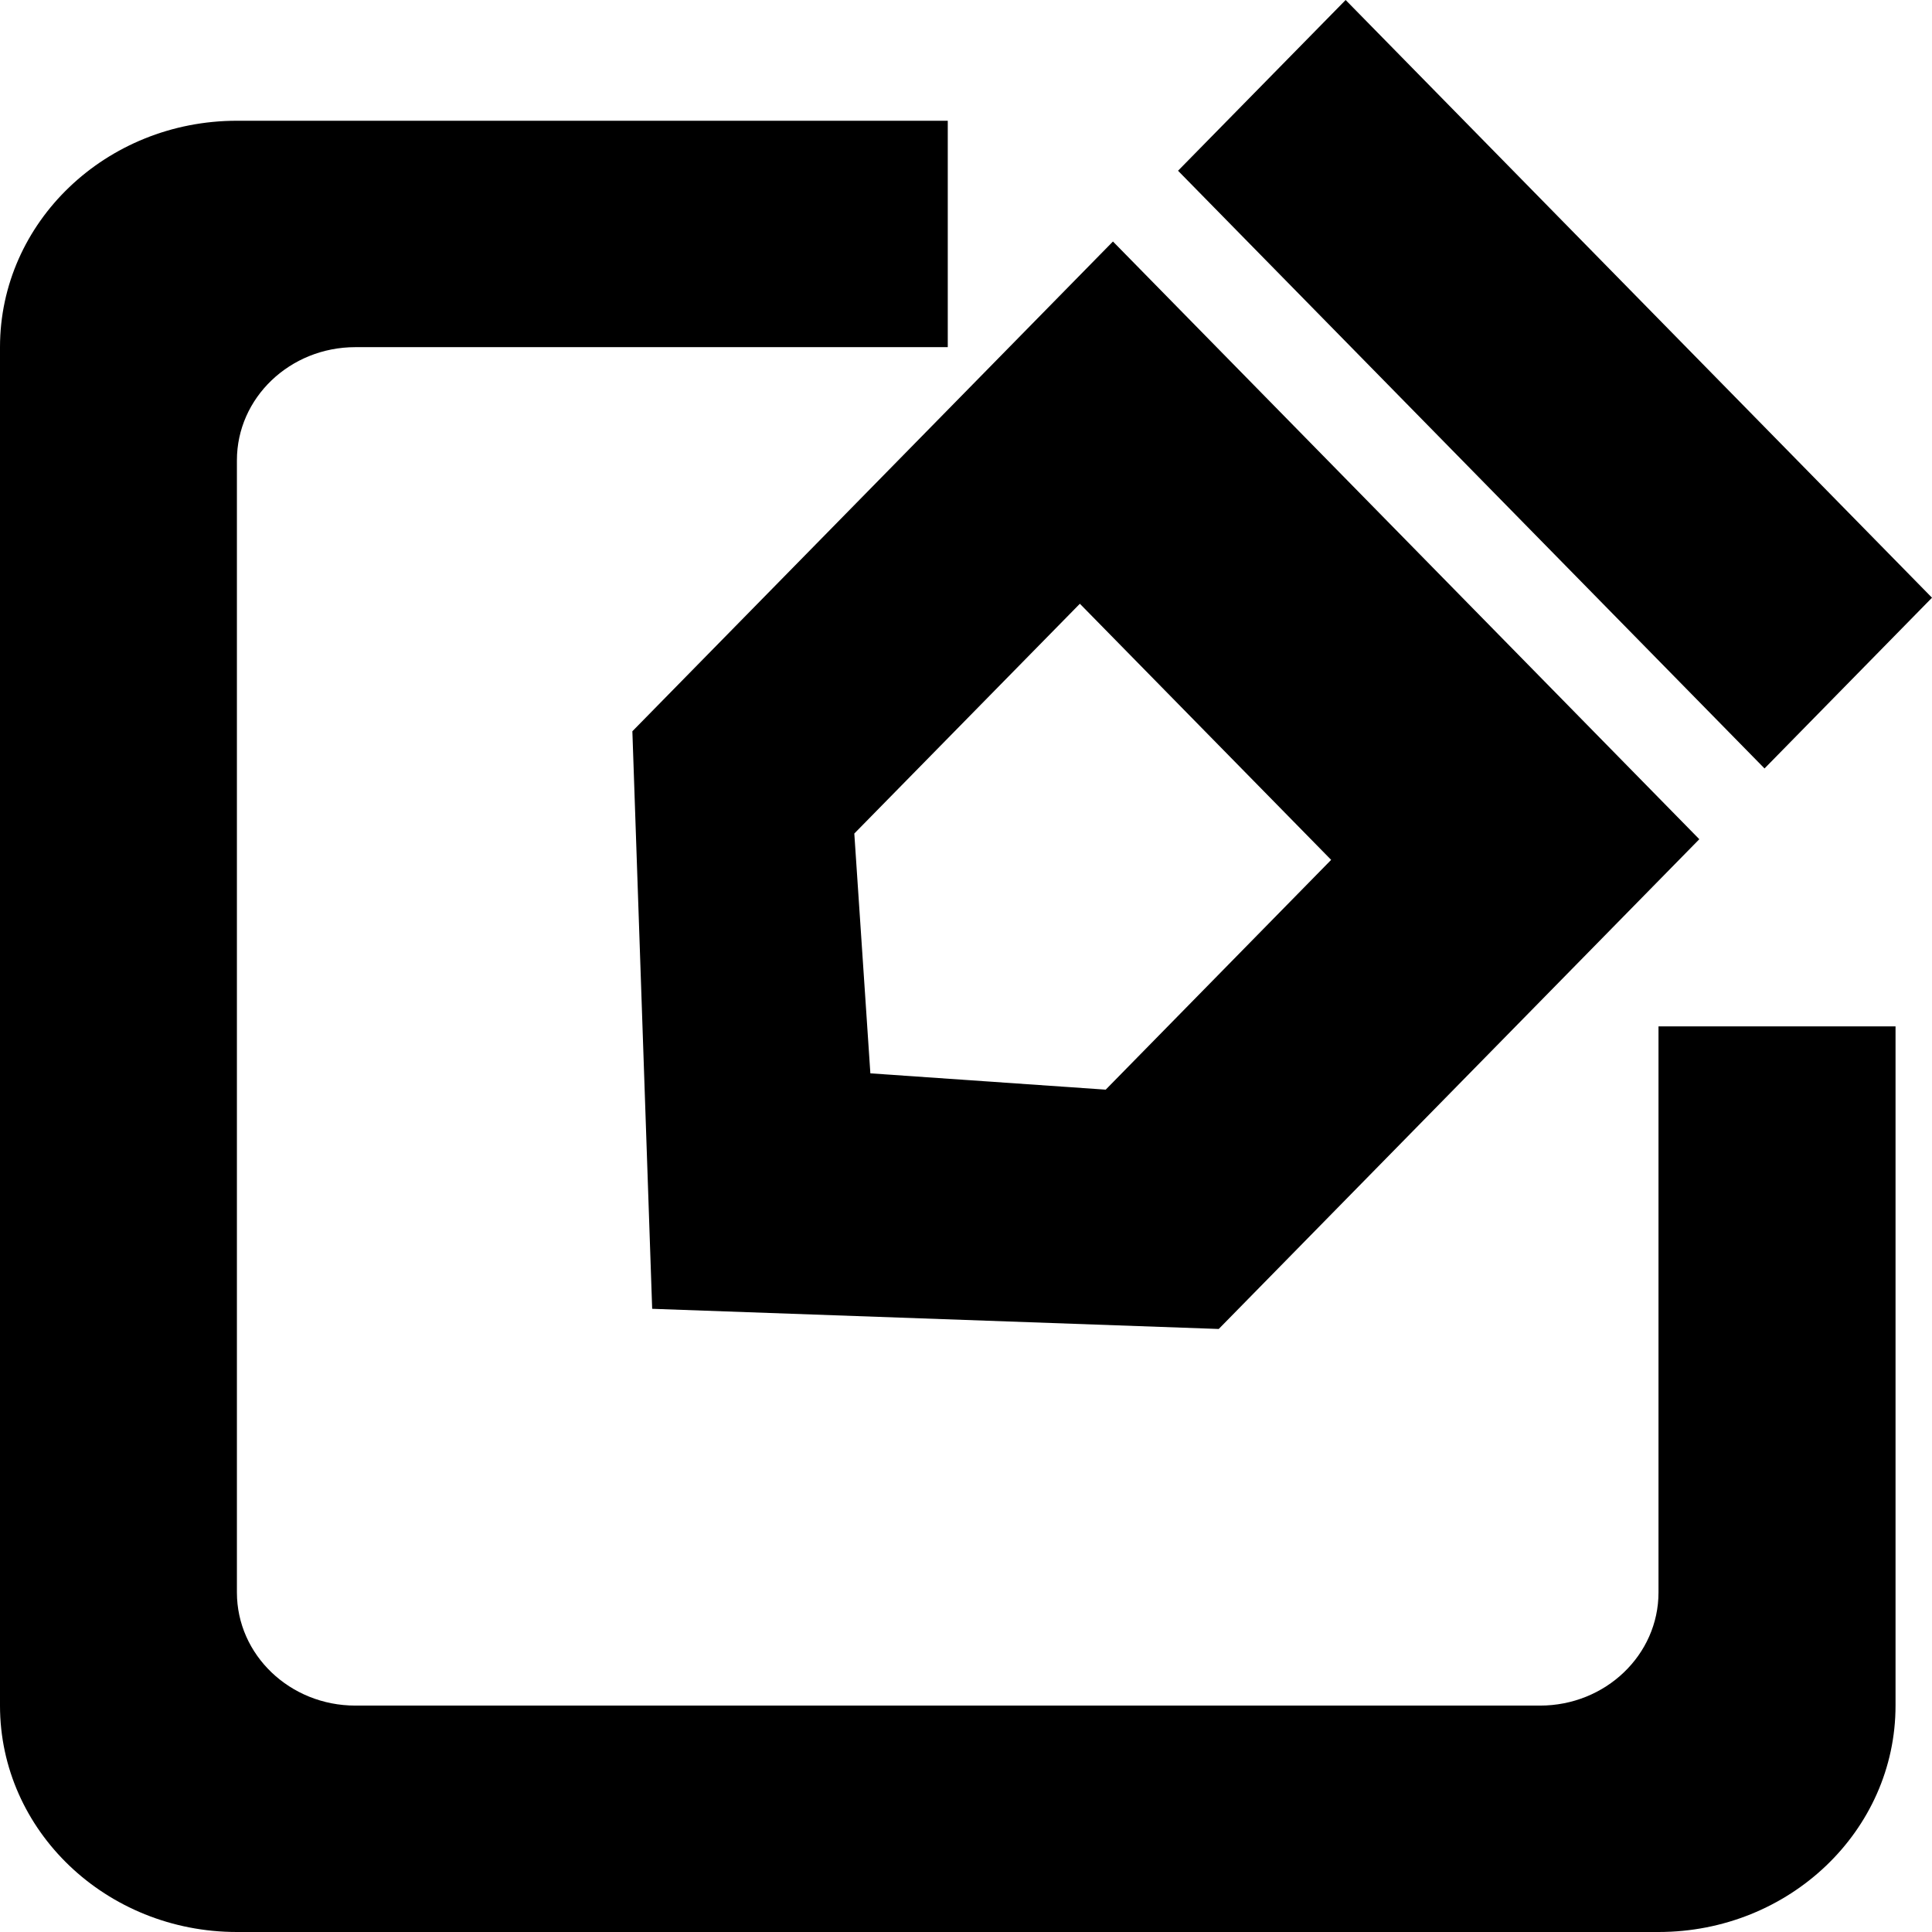 <?xml version="1.0" encoding="UTF-8"?>
<svg width="16px" height="16px" viewBox="0 0 16 16" version="1.1" xmlns="http://www.w3.org/2000/svg" xmlns:xlink="http://www.w3.org/1999/xlink">
    <!-- Generator: Sketch 57 (83077) - https://sketch.com -->
    <title>页面编辑icon</title>
    <desc>Created with Sketch.</desc>
    <g id="页面-1" stroke="none" stroke-width="1">
        <path d="M7.849,1 L7.849,2.875 L2.943,2.875 C2.401,2.875 1.962,3.295 1.962,3.812 L1.962,13.188 C1.962,13.705 2.401,14.125 2.943,14.125 L12.754,14.125 C13.296,14.125 13.735,13.705 13.735,13.188 L13.735,8.5 L15.698,8.5 L15.698,14.125 C15.698,15.161 14.819,16 13.735,16 L1.962,16 C0.879,16 0,15.161 0,14.125 L0,2.875 C0,1.839 0.879,1 1.962,1 L7.849,1 Z M9.217,2 L14.073,6.95 L10.093,11.006 L5.401,10.839 L5.237,6.056 L9.217,2 Z M8.943,5 L7.075,6.903 L7.208,8.889 L9.157,9.024 L11.024,7.121 L8.943,5 Z M11.144,0 L16,4.95 L14.613,6.364 L9.756,1.414 L11.144,0 Z" id="页面编辑icon"></path>
    </g>
</svg>